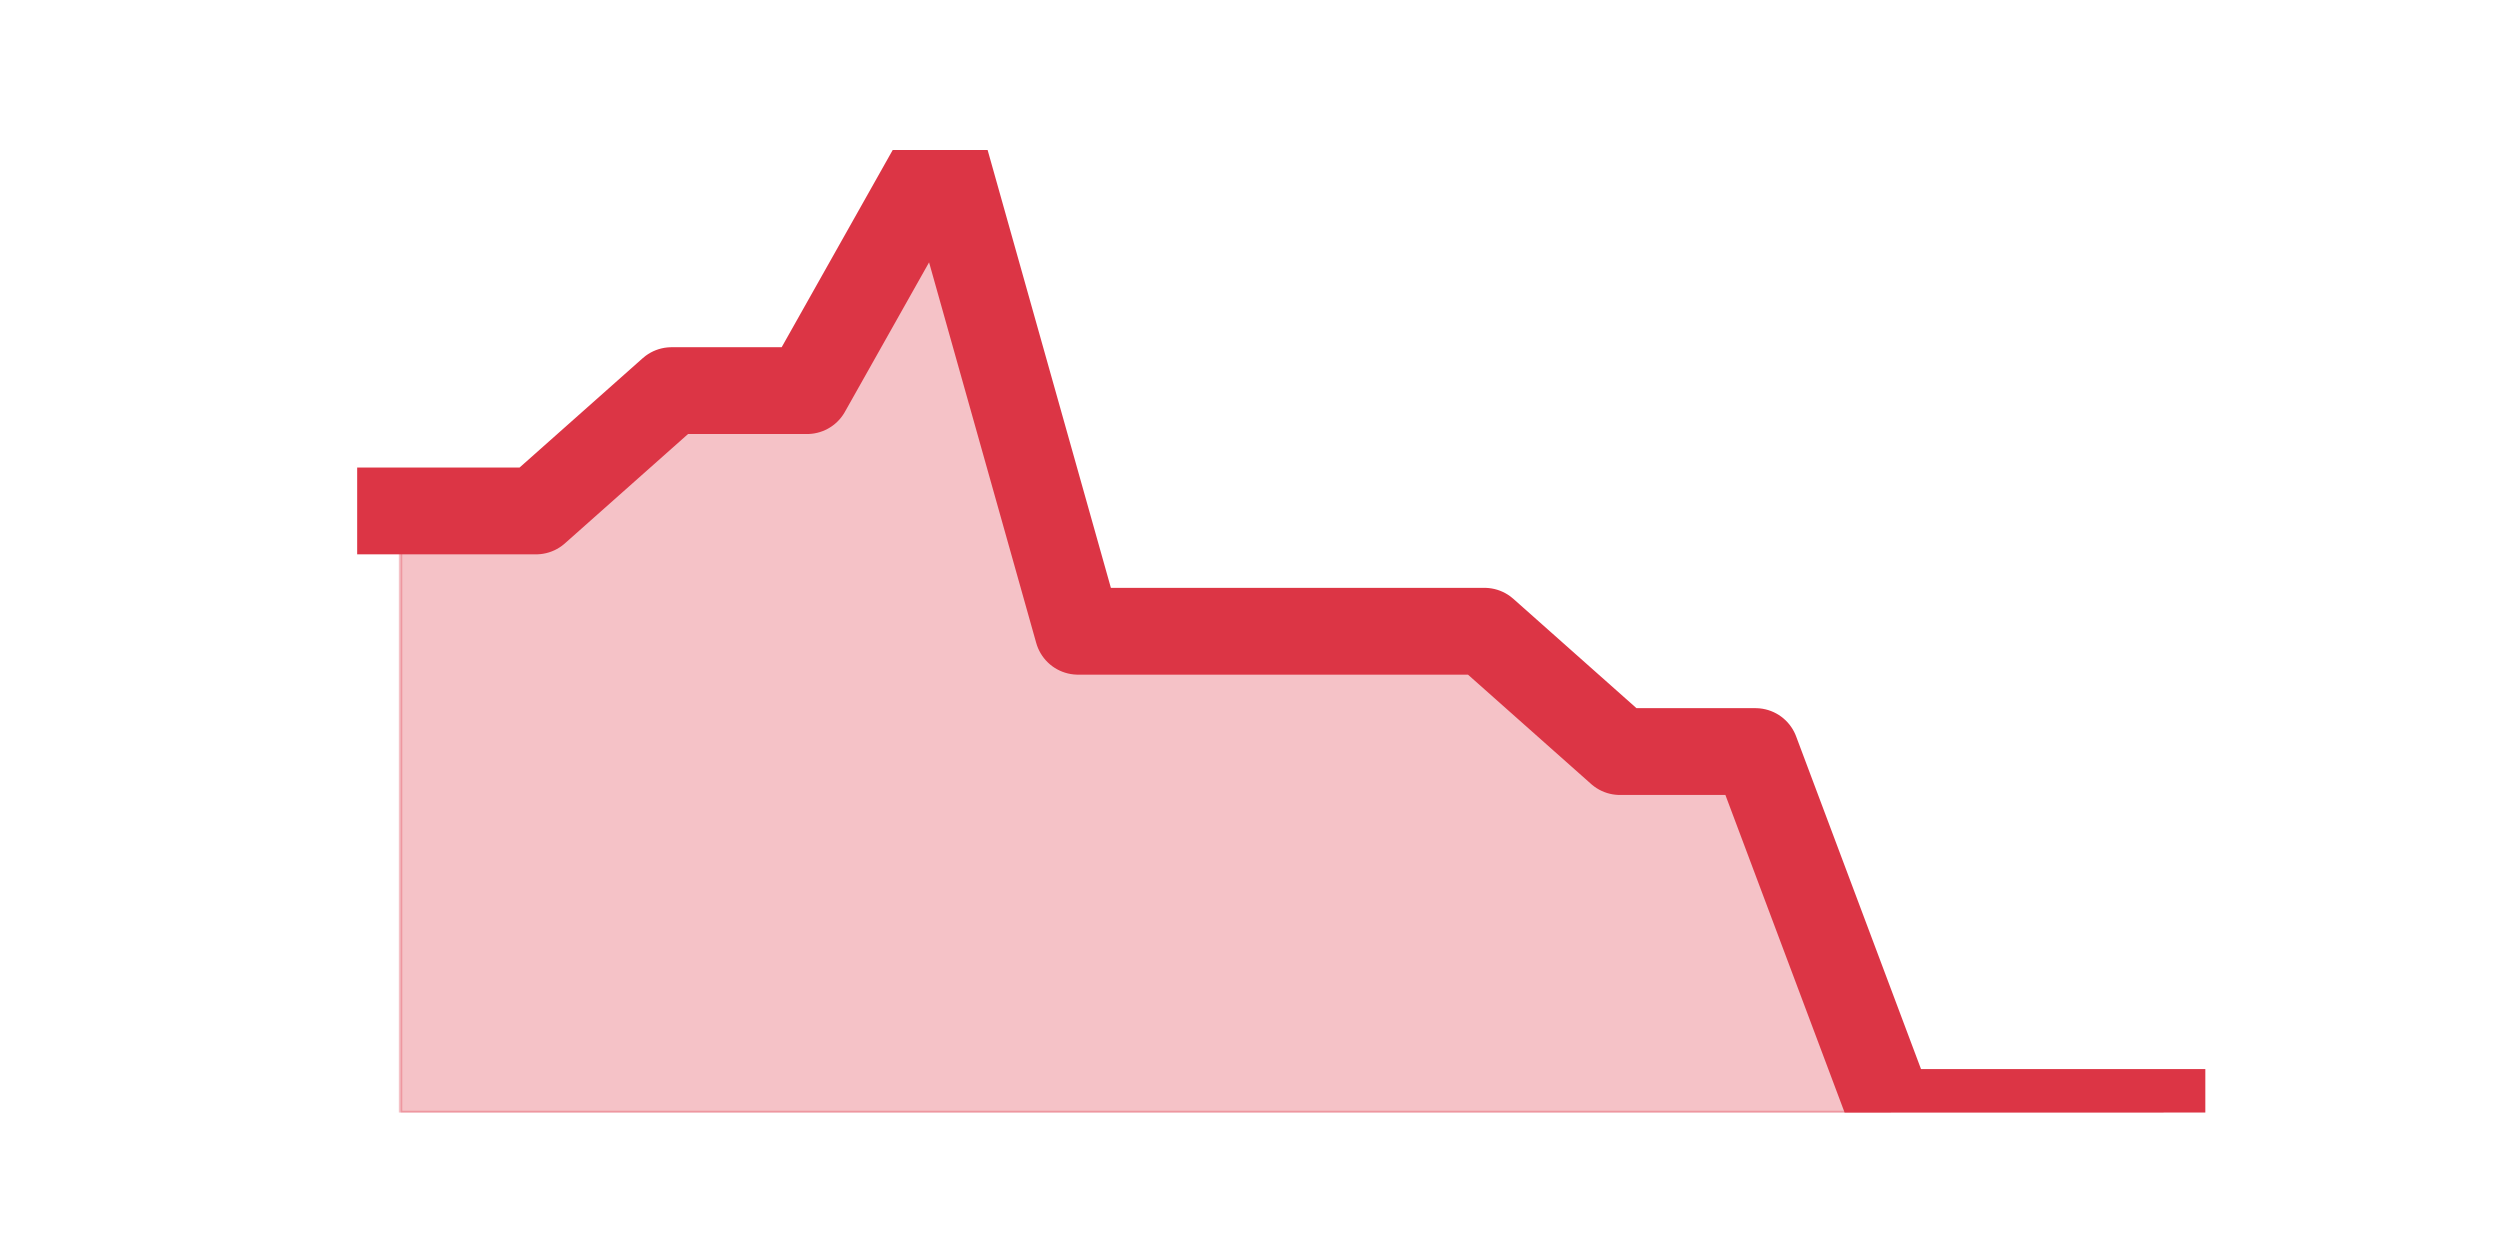 <?xml version="1.0" encoding="utf-8" standalone="no"?>
<!DOCTYPE svg PUBLIC "-//W3C//DTD SVG 1.1//EN"
  "http://www.w3.org/Graphics/SVG/1.1/DTD/svg11.dtd">
<svg height="360pt" version="1.1" viewBox="0 0 720 360" width="720pt" xmlns="http://www.w3.org/2000/svg" xmlns:xlink="http://www.w3.org/1999/xlink">
 <defs>
  <style type="text/css">*{stroke-linecap:butt;stroke-linejoin:round;}</style>
 </defs>
 <g id="figure_1">
  <g id="patch_1">
   <path d="M 0 360 
L 720 360 
L 720 0 
L 0 0 
z
" style="fill:none;"/>
  </g>
  <g id="axes_1">
   <g id="matplotlib.axis_1"/>
   <g id="matplotlib.axis_2"/>
   <g id="PolyCollection_1">
    <defs>
     <path d="M 115.364 -212.85 
L 115.364 -39.6 
L 154.385 -39.6 
L 193.406 -39.6 
L 232.427 -39.6 
L 271.448 -39.6 
L 310.469 -39.6 
L 349.49 -39.6 
L 388.51 -39.6 
L 427.531 -39.6 
L 466.552 -39.6 
L 505.573 -39.6 
L 544.594 -39.6 
L 583.615 -39.6 
L 622.636 -39.6 
L 622.636 -39.6 
L 622.636 -39.6 
L 583.615 -39.6 
L 544.594 -39.6 
L 505.573 -143.55 
L 466.552 -143.55 
L 427.531 -178.2 
L 388.51 -178.2 
L 349.49 -178.2 
L 310.469 -178.2 
L 271.448 -316.8 
L 232.427 -247.5 
L 193.406 -247.5 
L 154.385 -212.85 
L 115.364 -212.85 
z
" id="m4f300dc34c" style="stroke:#dc3545;stroke-opacity:0.3;"/>
    </defs>
    <g clip-path="url(#p2f6d75b2b4)">
     <use style="fill:#dc3545;fill-opacity:0.3;stroke:#dc3545;stroke-opacity:0.3;" x="0" xlink:href="#m4f300dc34c" y="360"/>
    </g>
   </g>
   <g id="line2d_1">
    <path clip-path="url(#p2f6d75b2b4)" d="M 115.364 147.15 
L 154.385 147.15 
L 193.406 112.5 
L 232.427 112.5 
L 271.448 43.2 
L 310.469 181.8 
L 349.49 181.8 
L 388.51 181.8 
L 427.531 181.8 
L 466.552 216.45 
L 505.573 216.45 
L 544.594 320.4 
L 583.615 320.4 
L 622.636 320.4 
" style="fill:none;stroke:#dc3545;stroke-linecap:square;stroke-width:25;"/>
   </g>
  </g>
 </g>
 <defs>
  <clipPath id="p2f6d75b2b4">
   <rect height="277.2" width="558" x="90" y="43.2"/>
  </clipPath>
 </defs>
</svg>
